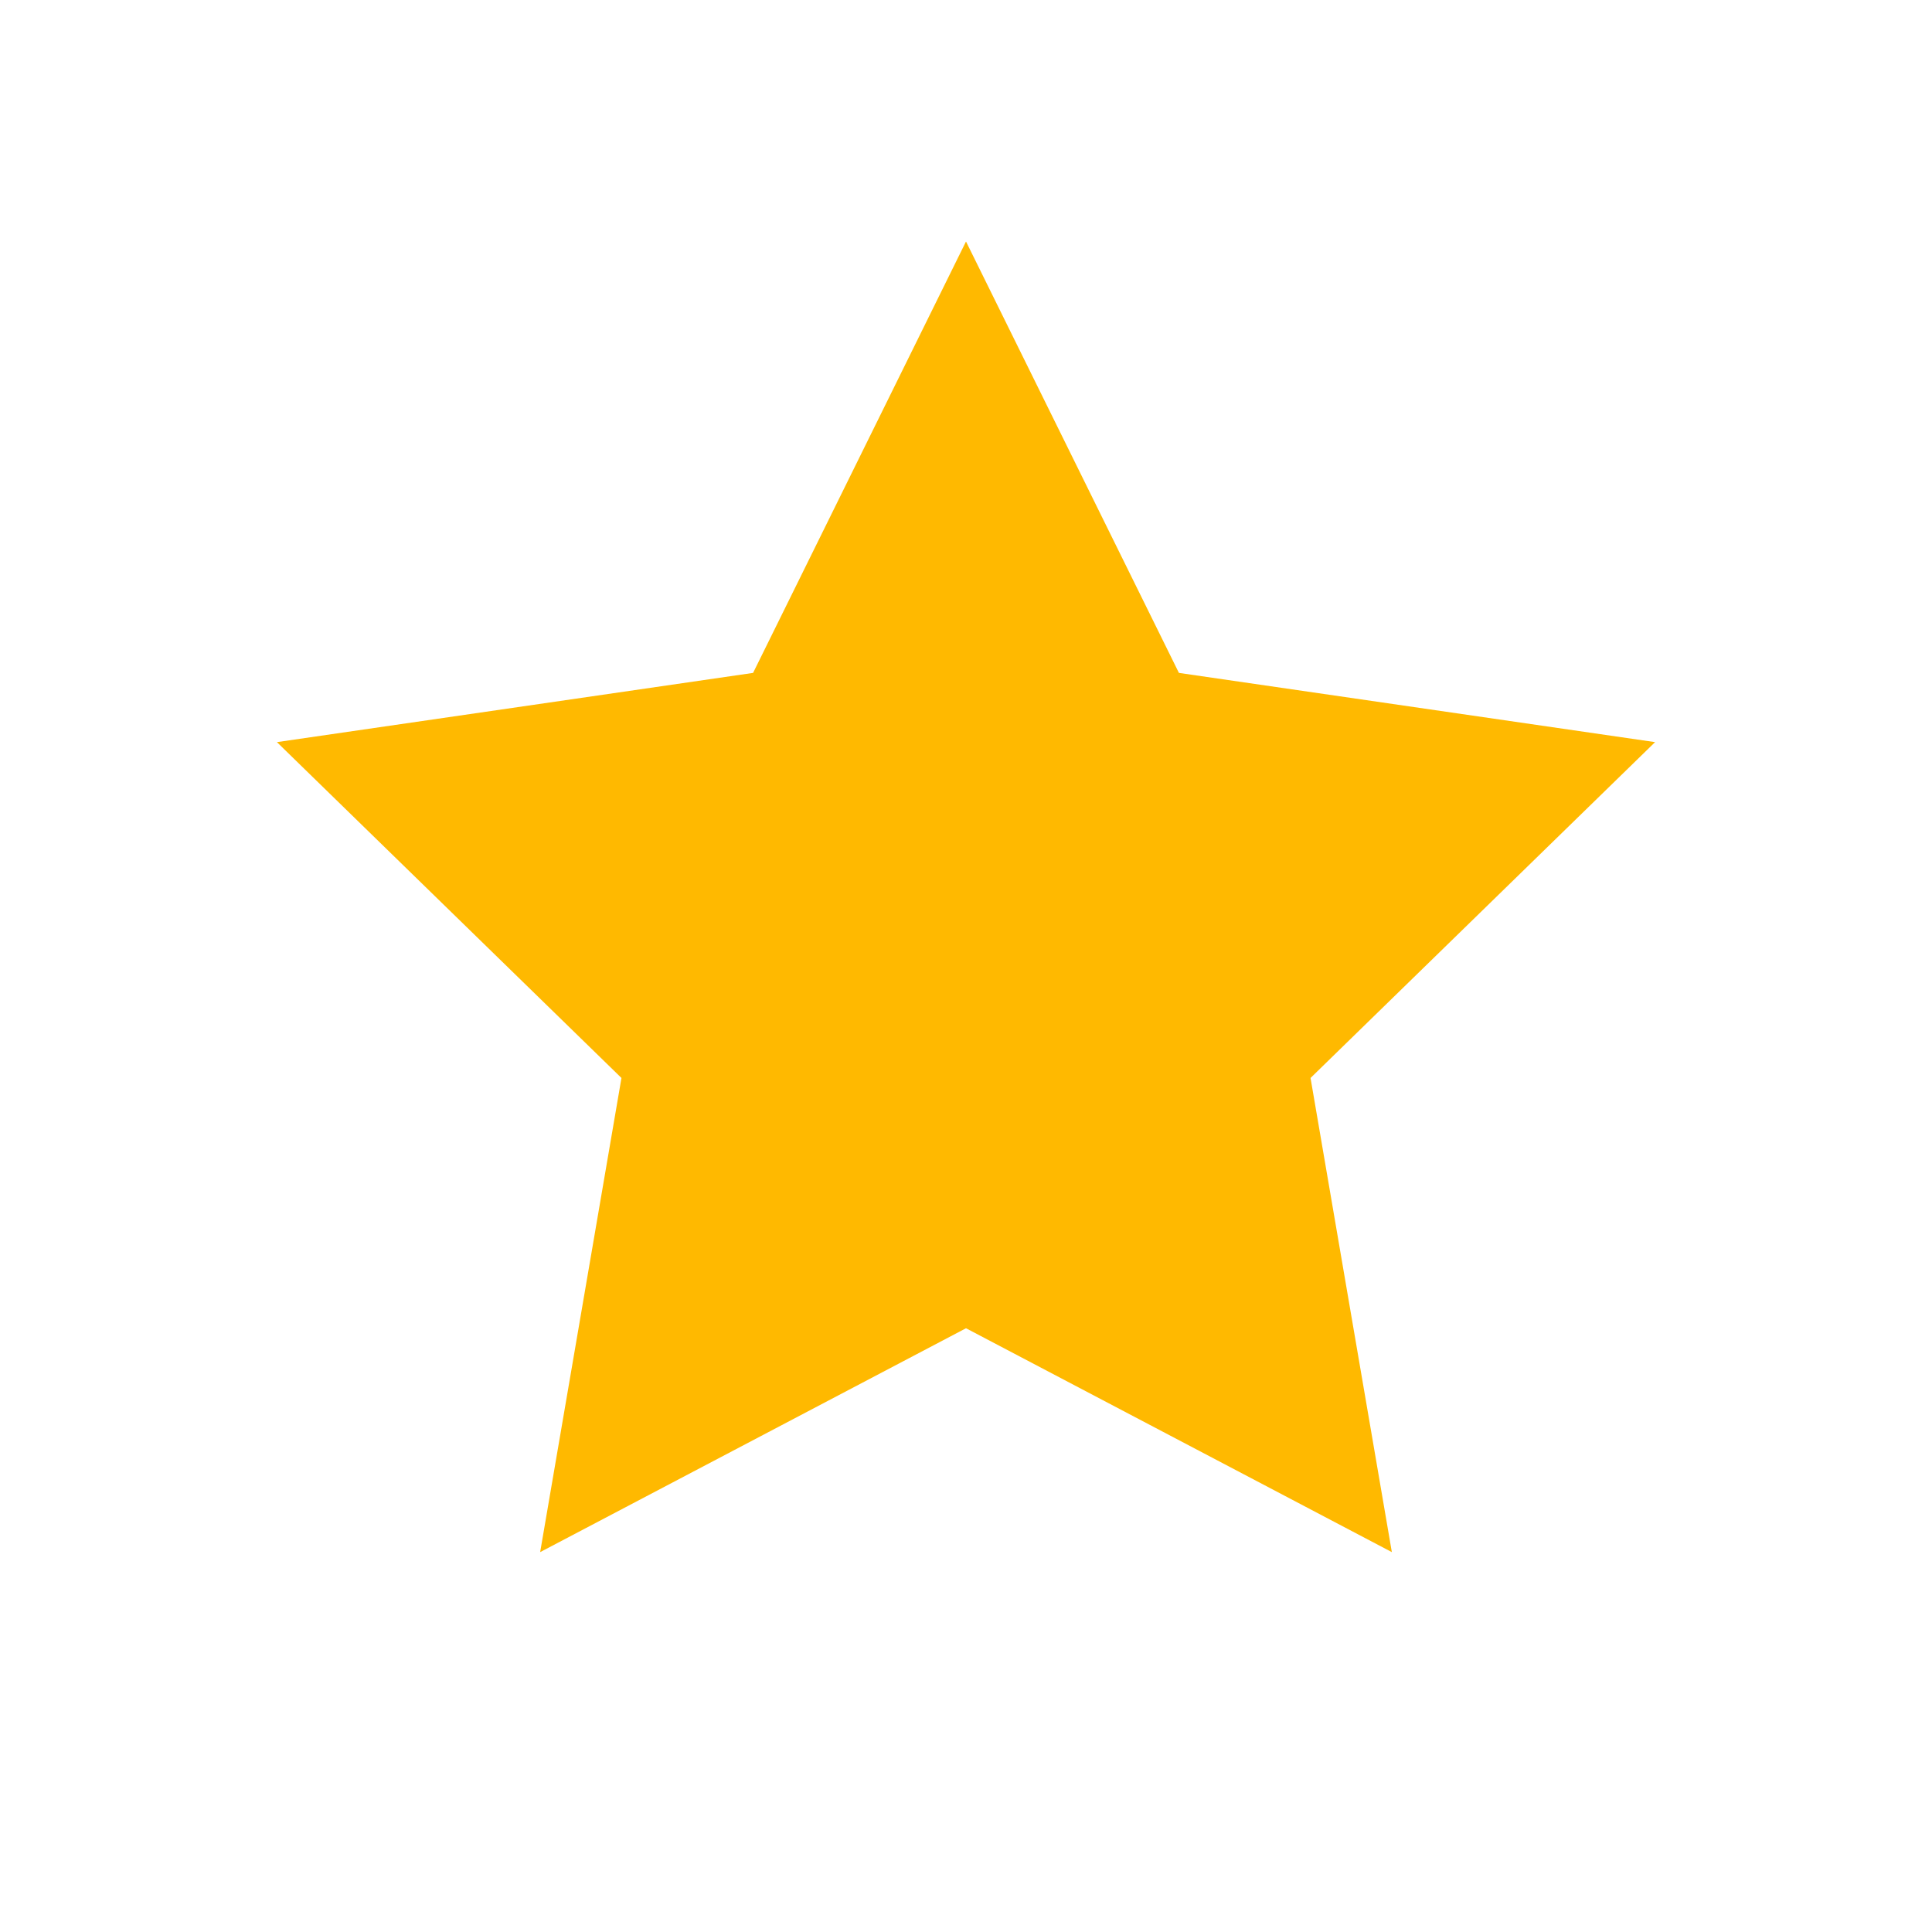 <svg xmlns="http://www.w3.org/2000/svg" width="24" height="24" viewBox="0 0 24 24">
    <g fill="none" fill-rule="evenodd">
        <g fill="#ffb900" fill-rule="nonzero">
            <g>
                <path d="M12 16.5L6.71 19.281 7.72 13.391 3.44 9.219 9.355 8.359 12 3 14.645 8.359 20.56 9.219 16.28 13.391 17.29 19.281z" transform="translate(-64 -772) translate(64 772)"/>
            </g>
        </g>
    </g>
</svg>
